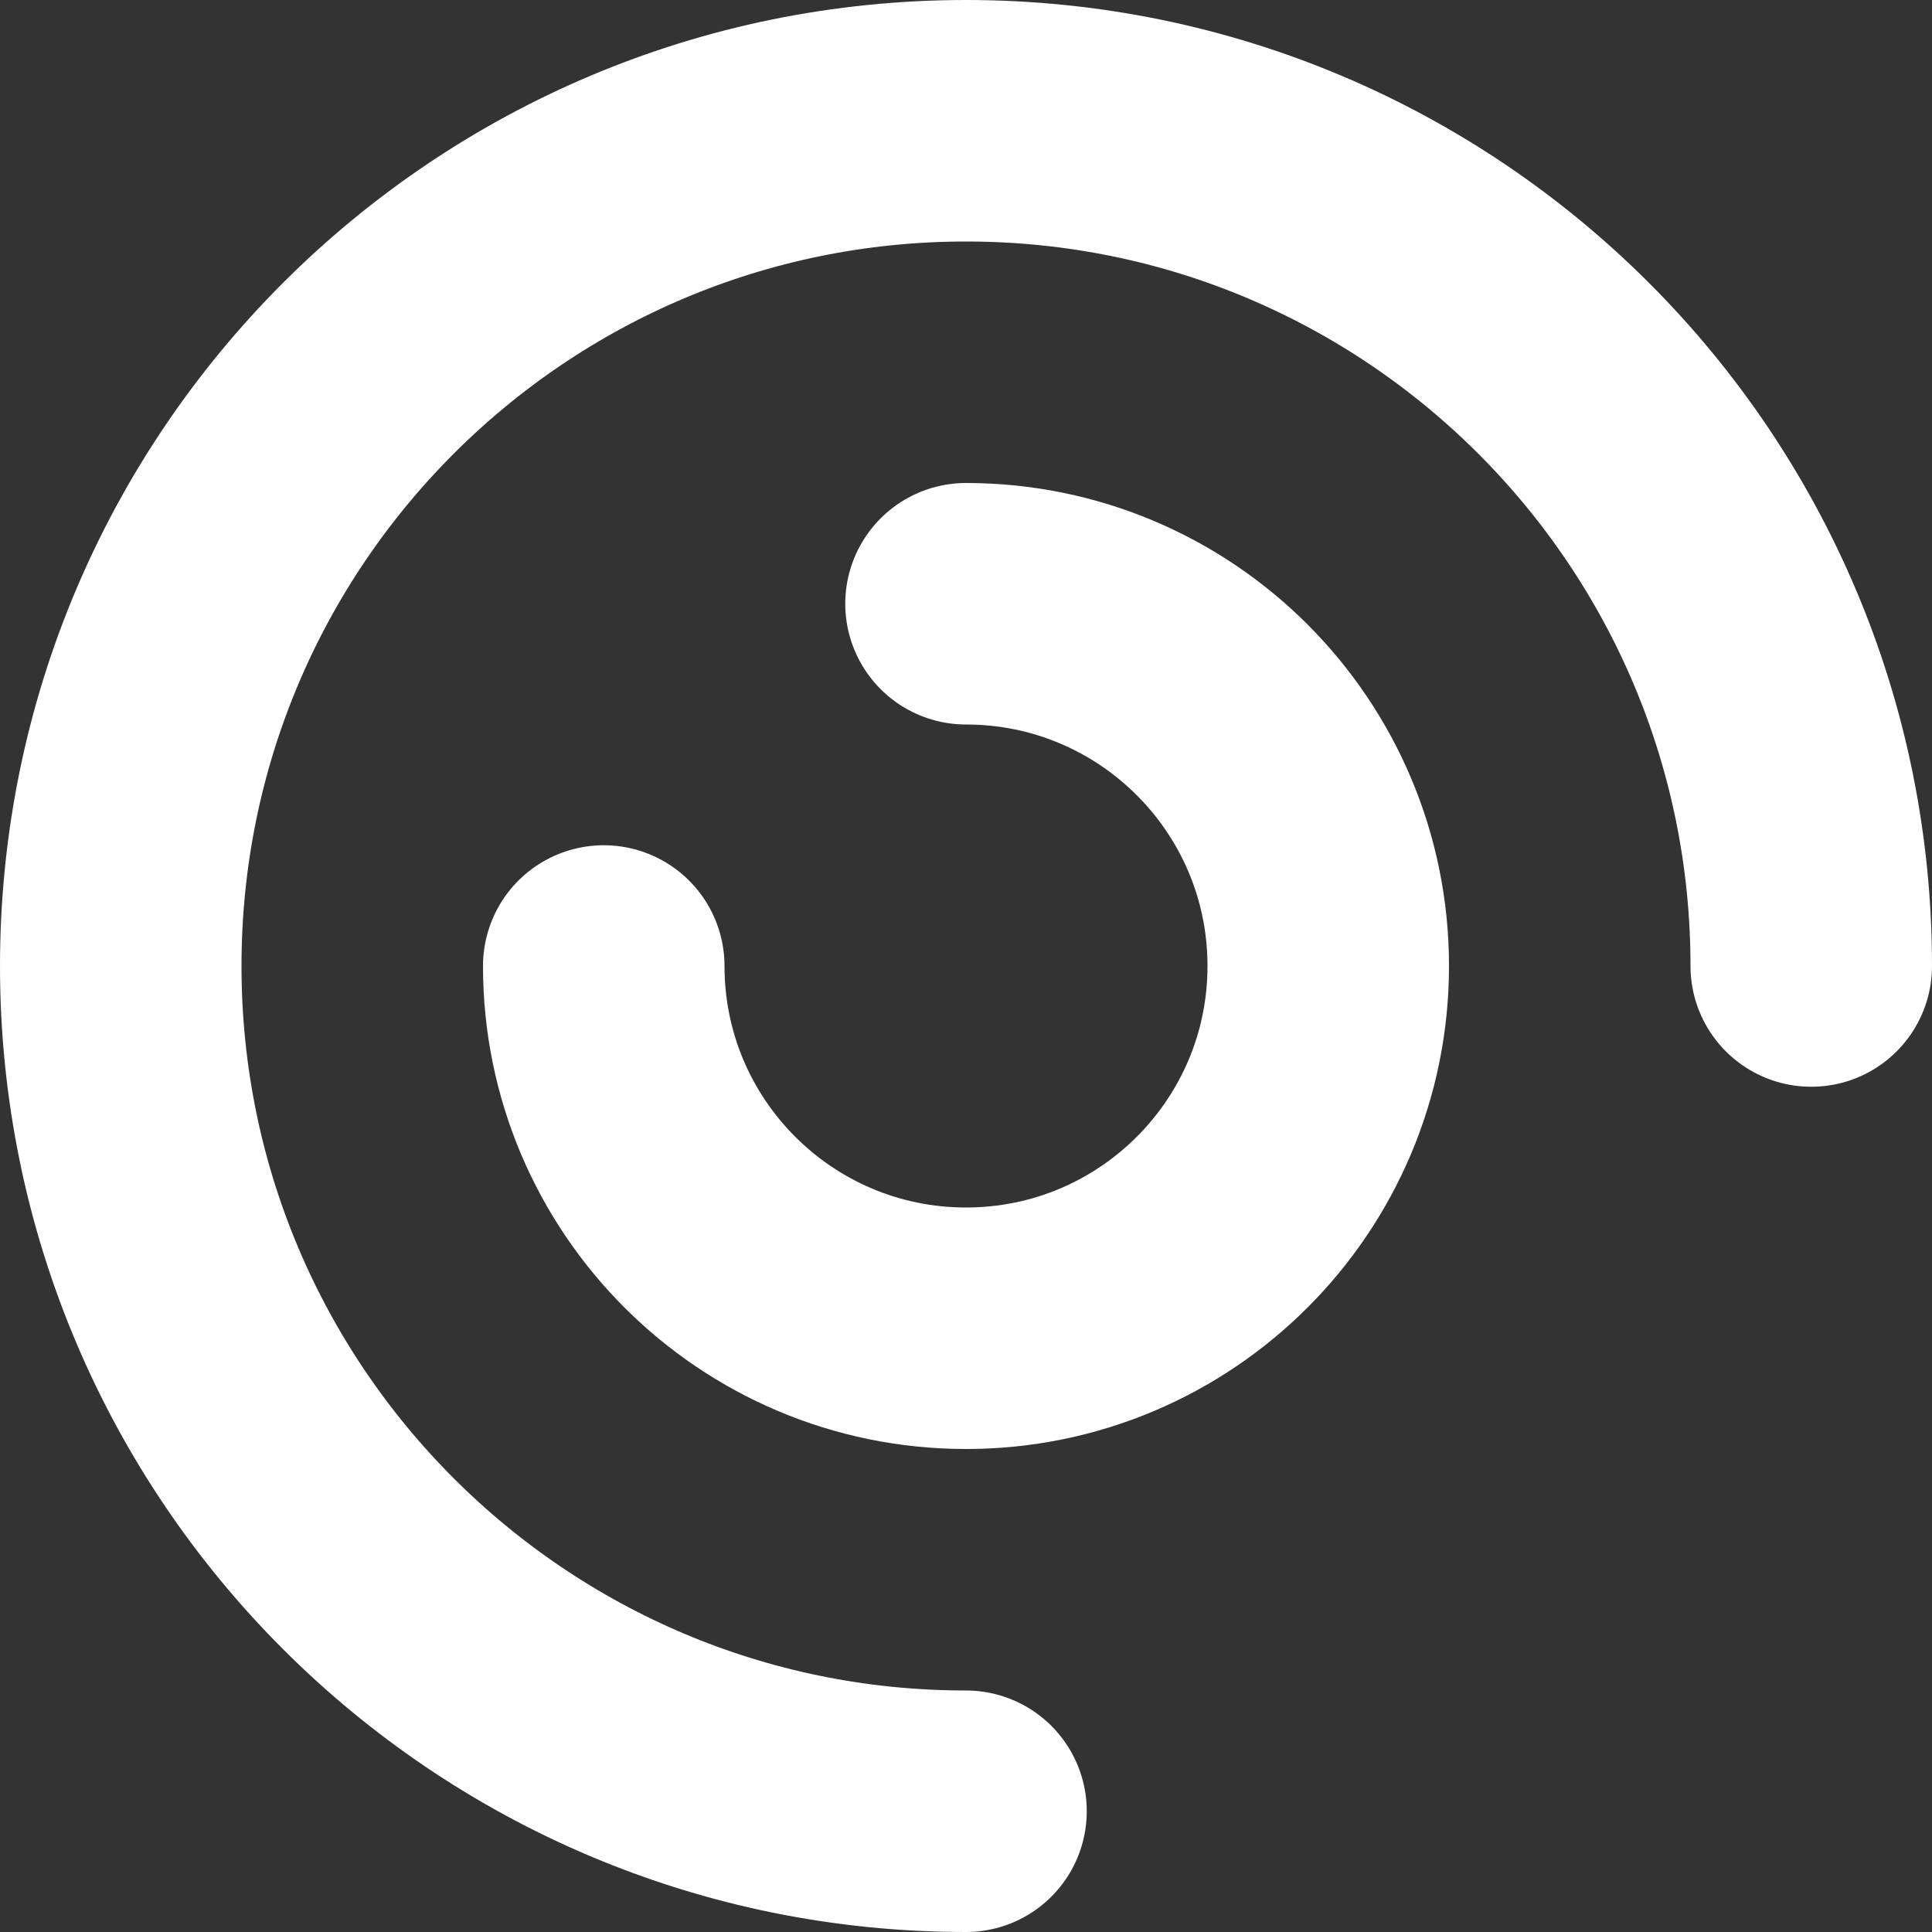 <svg width="16" height="16" viewBox="0 0 16 16" fill="none" xmlns="http://www.w3.org/2000/svg">
<rect x="0" y="0" width="16" height="16" fill="#333333" stroke="none"/>
<g clip-path="url(#clip0_317_28232)">
<path d="M15 8C15 4.134 11.866 1 8 1C4.134 1 1 4.134 1 8C1 11.866 4.134 15 8 15" stroke="white" stroke-width="2" stroke-linecap="round" stroke-linejoin="round"/>
<path d="M5 8C5 9.657 6.343 11 8 11C9.657 11 11 9.657 11 8C11 6.343 9.657 5 8 5" stroke="white" stroke-width="2" stroke-linecap="round" stroke-linejoin="round"/>
</g>
<defs>
<clipPath id="clip0_317_28232">
<rect width="16" height="16" fill="white"/>
</clipPath>
</defs>
</svg>
